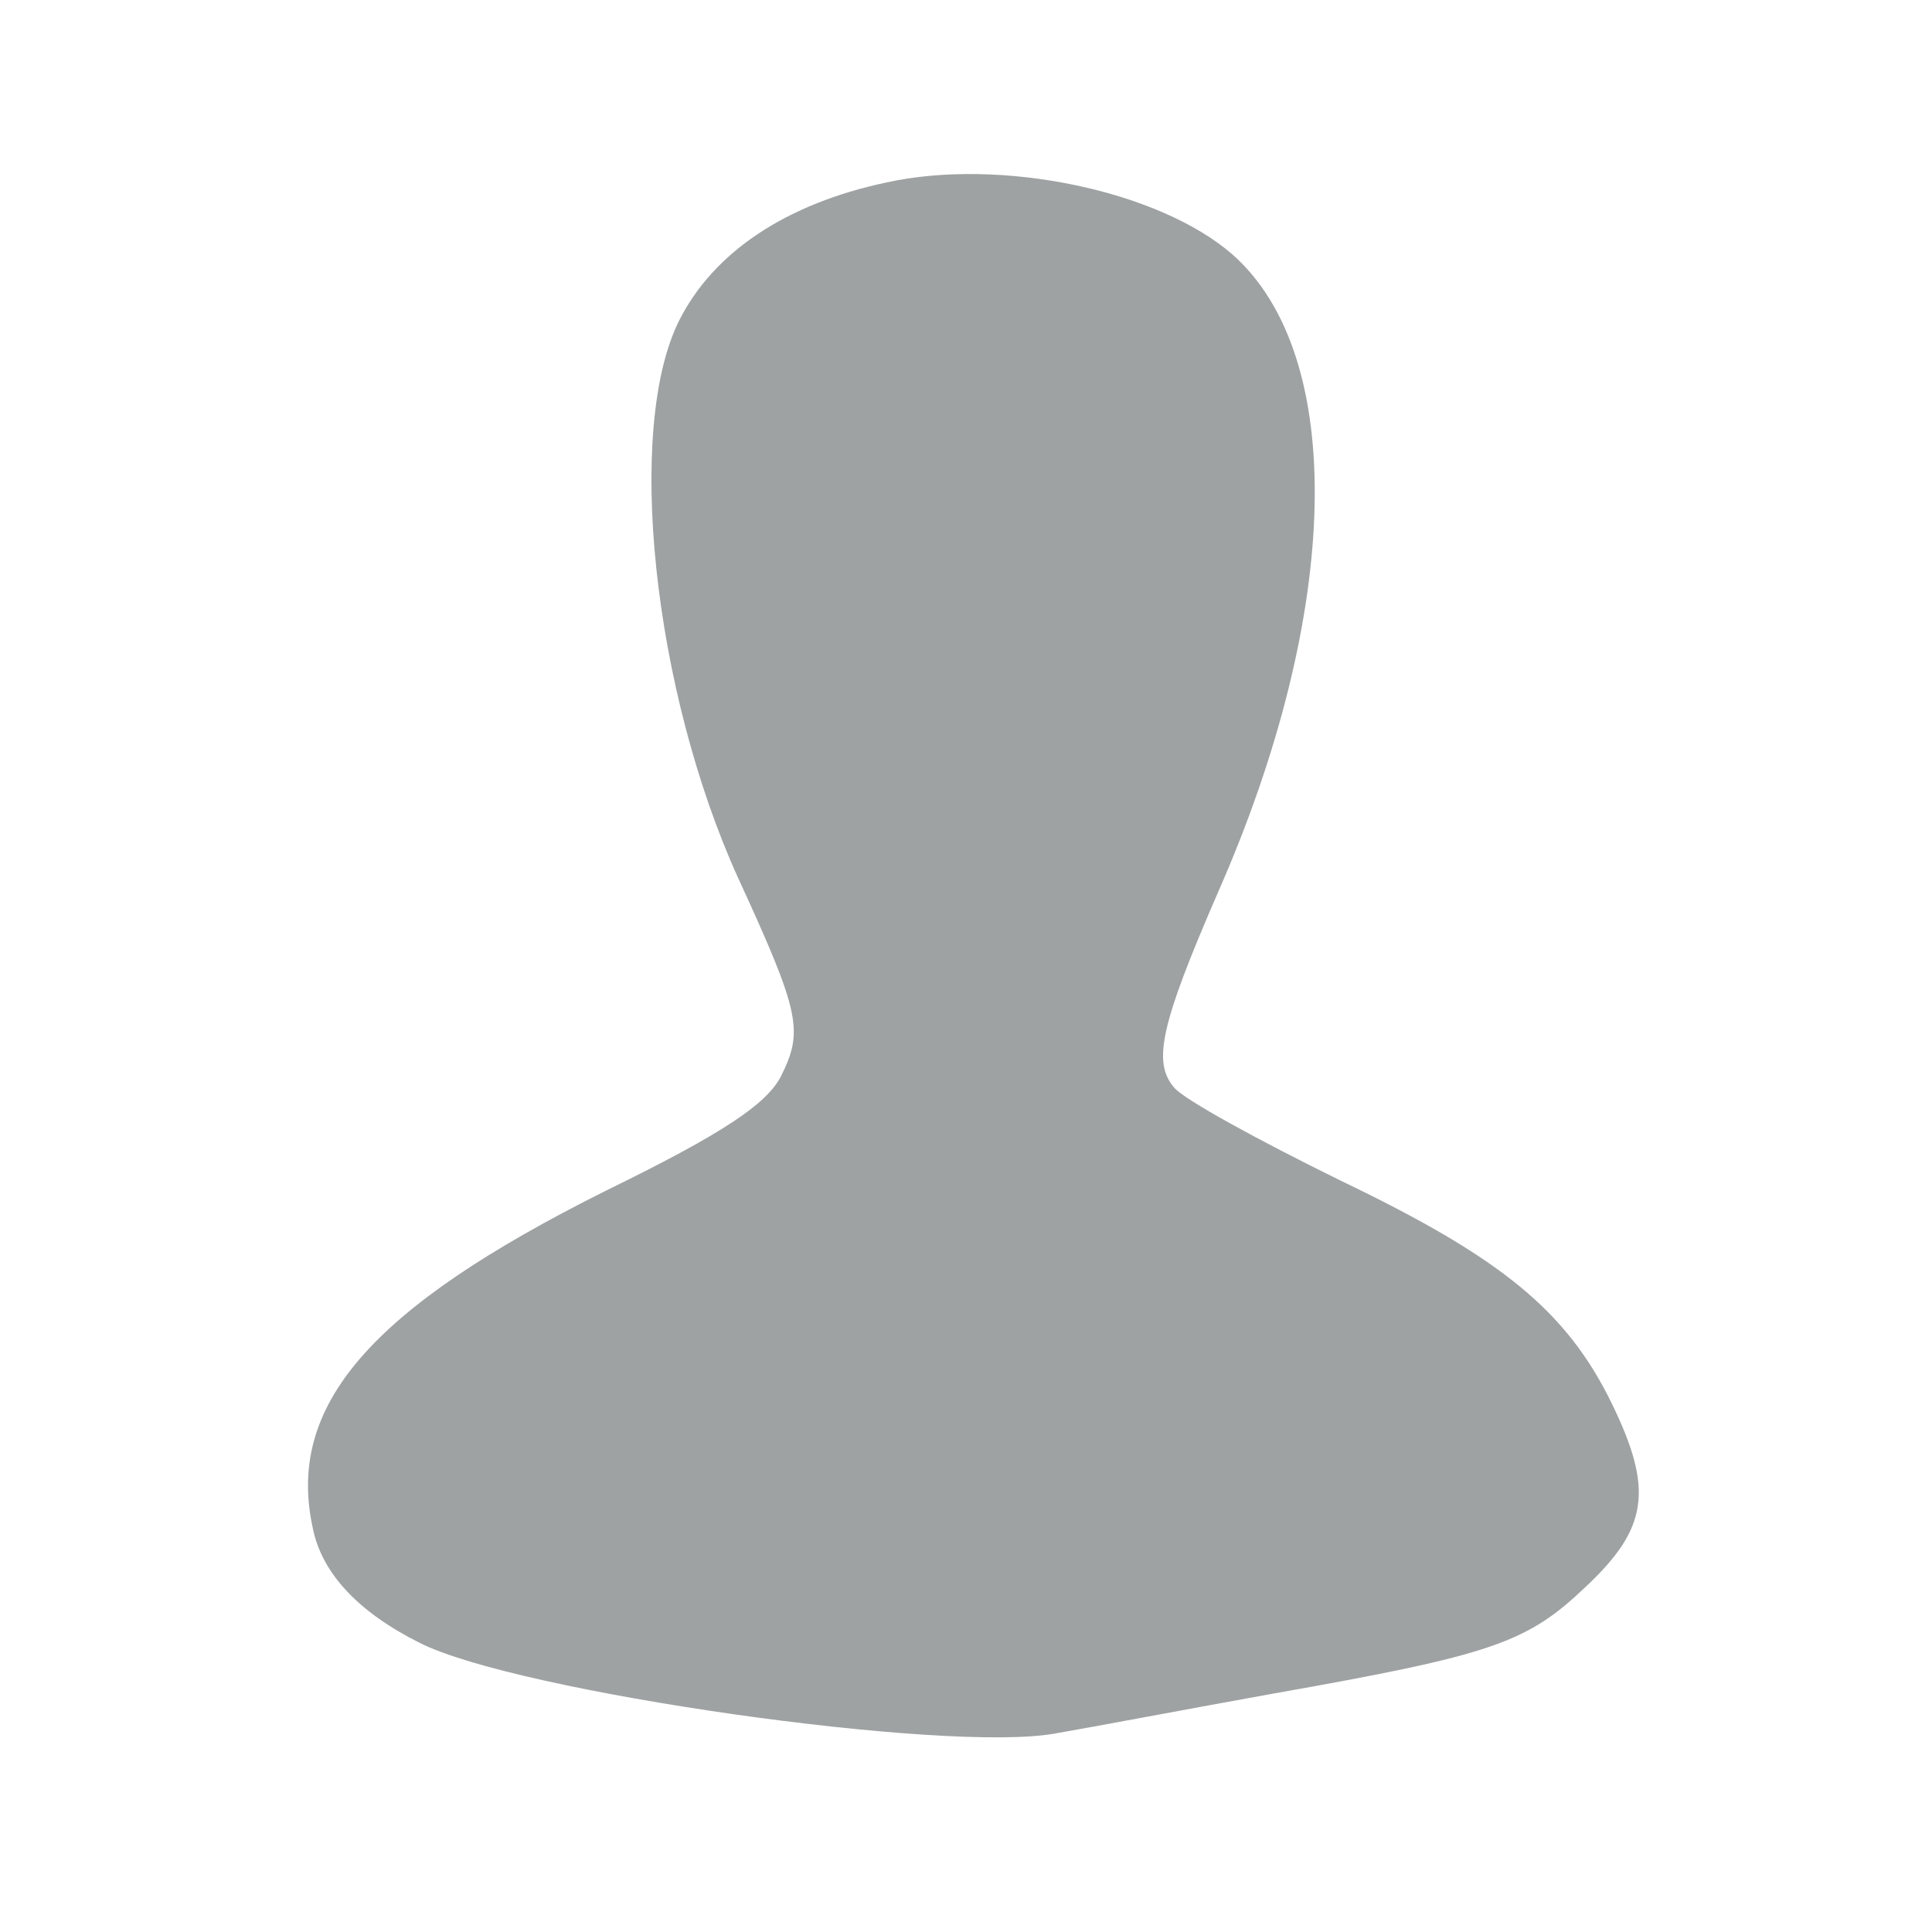 <svg id="SvgjsSvg1001" width="288" height="288" xmlns="http://www.w3.org/2000/svg" version="1.1" xmlns:xlink="http://www.w3.org/1999/xlink" xmlns:svgjs="http://svgjs.com/svgjs"><defs id="SvgjsDefs1002"></defs><g id="SvgjsG1008" transform="matrix(1,0,0,1,0,0)"><svg xmlns="http://www.w3.org/2000/svg" width="288" height="288" version="1.0" viewBox="0 0 145 145"><path d="M665 1313 c-75 -16 -129 -52 -155 -103 -41 -81 -20 -278 44 -419 47-102 49 -115 32 -149 -11 -21 -44 -43 -132 -86 -176 -88 -240 -161 -219 -254
7 -33 34 -62 80 -85 73 -37 395 -83 477 -68 29 5 103 19 164 30 164 29 190 38
234 80 47 44 51 73 20 137 -34 70 -83 110 -204 168 -61 30 -118 61 -125 70
-16 19 -10 47 33 146 93 211 97 403 11 479 -55 48 -174 73 -260 54z" transform="matrix(.1 0 0 -.1 0 145)" fill="#9ea2a2" class="color000 svgShape"></path></svg></g></svg>